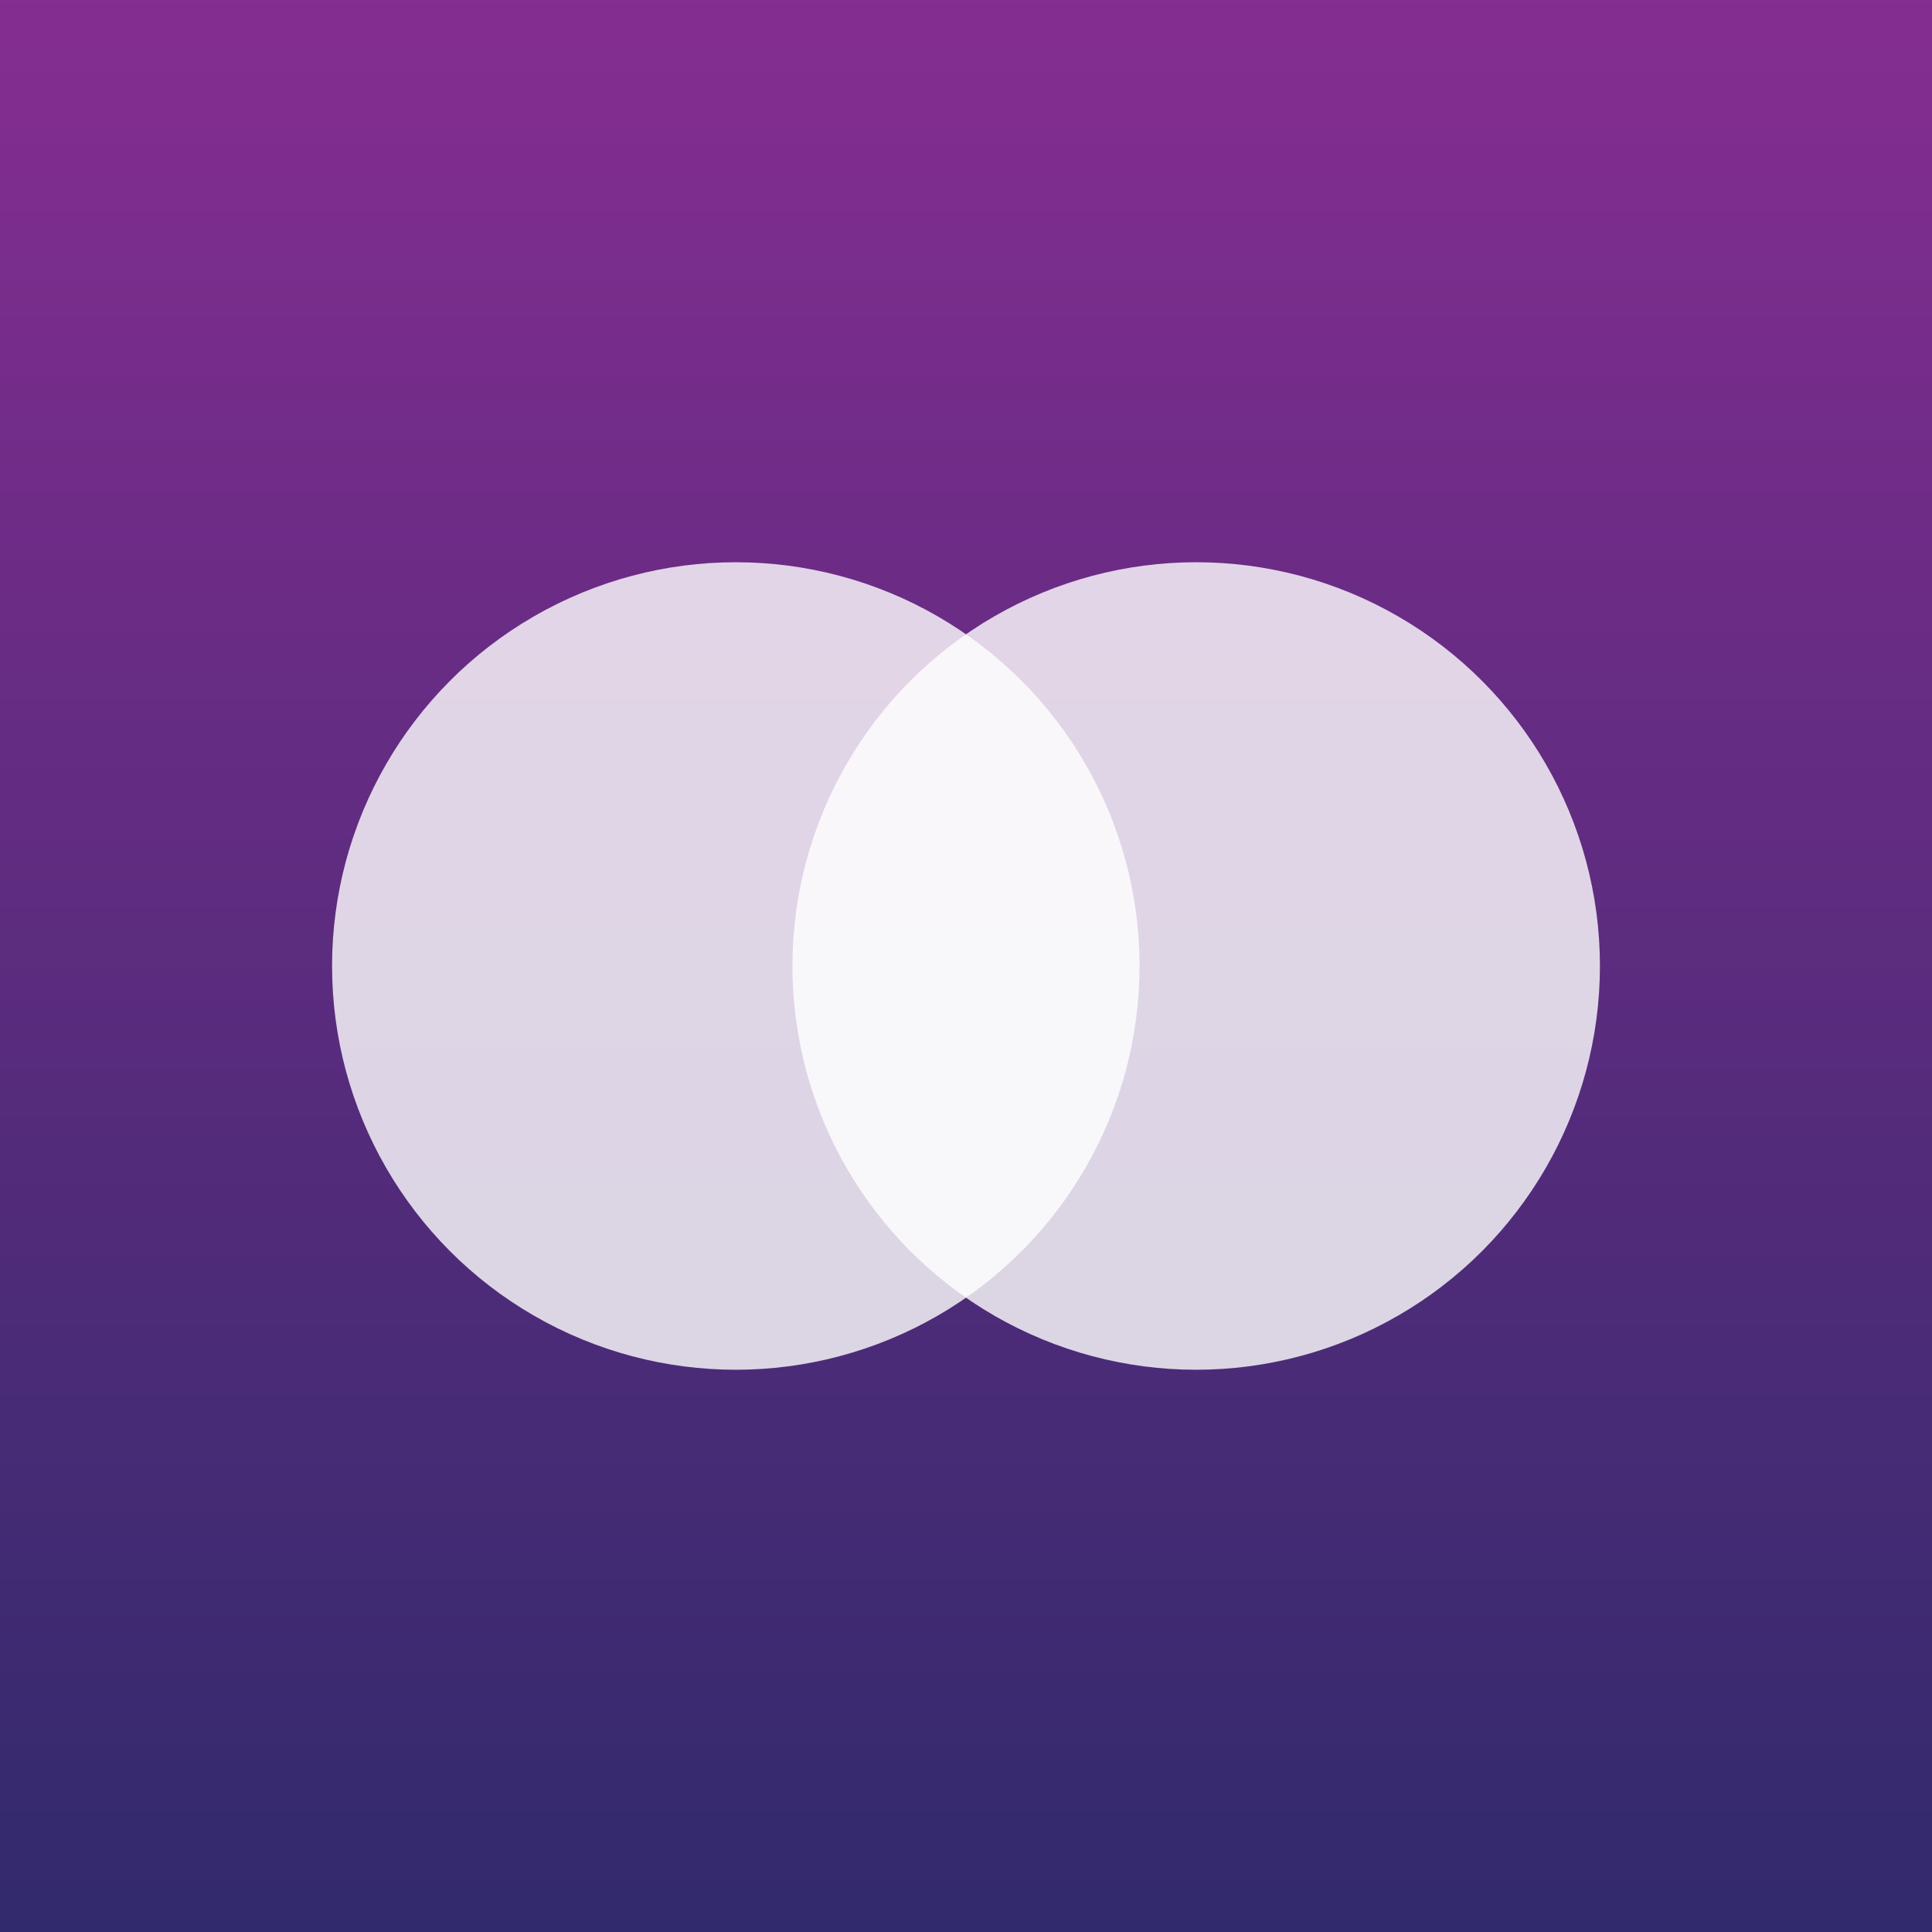 <svg height="512" viewBox="0 0 512 512" width="512" xmlns="http://www.w3.org/2000/svg" xmlns:xlink="http://www.w3.org/1999/xlink"><rect x="0" y="0" width="512" height="512" fill="#808080" stroke="none"/><linearGradient id="a" x1="50%" x2="50%" y1="0%" y2="100%"><stop offset="0" stop-color="#852d91"/><stop offset="1" stop-color="#312a6c"/></linearGradient><g fill="none" fill-rule="evenodd"><path d="m0 0h512v512h-512z" fill="url(#a)"/><g fill="#fff" fill-opacity=".8"><circle cx="195" cy="256" r="107"/><circle cx="317" cy="256" r="107"/></g></g></svg>